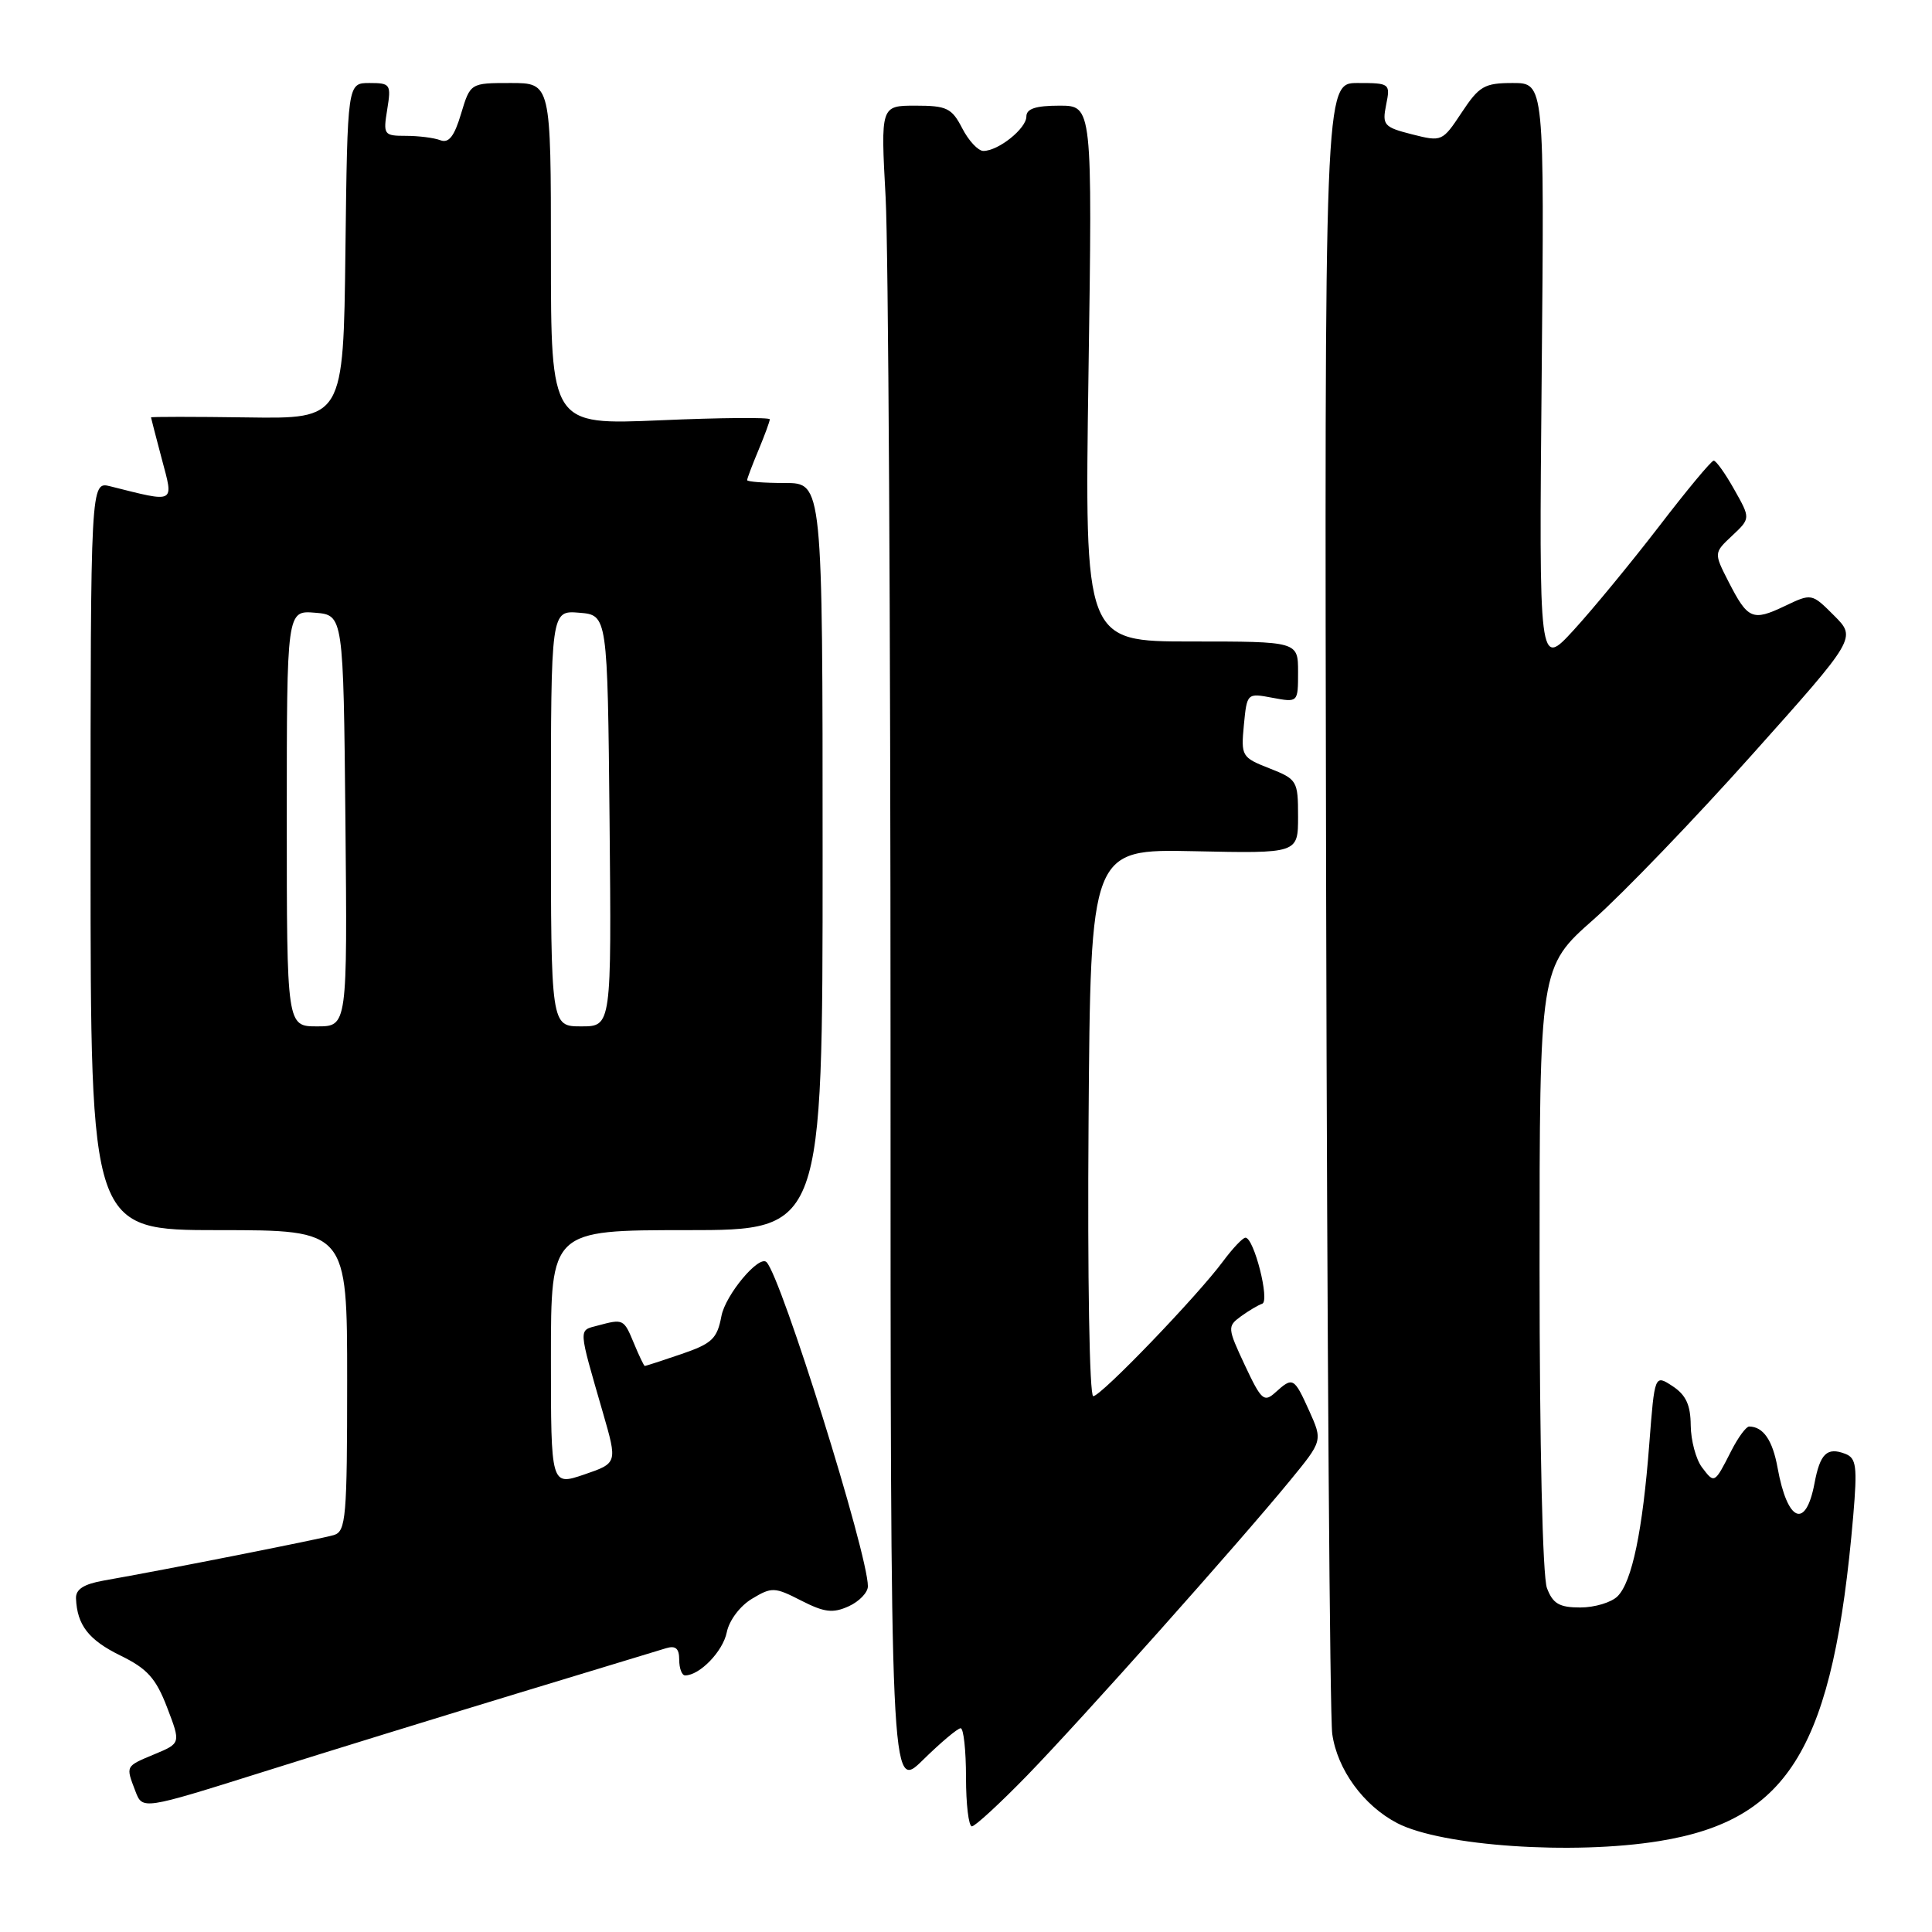 <?xml version="1.0" encoding="UTF-8" standalone="no"?>
<!DOCTYPE svg PUBLIC "-//W3C//DTD SVG 1.1//EN" "http://www.w3.org/Graphics/SVG/1.1/DTD/svg11.dtd" >
<svg xmlns="http://www.w3.org/2000/svg" xmlns:xlink="http://www.w3.org/1999/xlink" version="1.1" viewBox="0 0 256 256">
 <g >
 <path fill="currentColor"
d=" M 219.87 243.95 C 237.16 241.15 242.93 231.47 245.56 200.90 C 246.12 194.30 245.98 193.21 244.51 192.64 C 242.09 191.71 241.17 192.60 240.43 196.55 C 239.27 202.70 236.84 201.68 235.54 194.50 C 234.88 190.84 233.65 189.05 231.78 189.02 C 231.38 189.01 230.31 190.46 229.40 192.25 C 227.17 196.63 227.18 196.62 225.52 194.43 C 224.72 193.37 224.05 190.86 224.03 188.87 C 224.01 186.16 223.39 184.83 221.62 183.67 C 219.25 182.12 219.25 182.12 218.54 191.31 C 217.66 202.84 216.25 209.60 214.34 211.51 C 213.53 212.33 211.30 213.00 209.40 213.00 C 206.62 213.00 205.76 212.50 204.98 210.43 C 204.40 208.92 204.00 191.49 204.00 168.01 C 204.00 128.15 204.00 128.15 211.16 121.83 C 215.09 118.35 224.54 108.53 232.15 100.01 C 245.99 84.53 245.99 84.53 243.02 81.56 C 240.06 78.60 240.06 78.60 236.46 80.32 C 232.21 82.34 231.59 82.07 229.03 77.06 C 227.09 73.26 227.09 73.26 229.52 70.98 C 231.96 68.69 231.96 68.69 229.79 64.85 C 228.60 62.73 227.38 61.02 227.07 61.04 C 226.75 61.05 223.48 64.99 219.80 69.79 C 216.11 74.58 211.03 80.75 208.51 83.50 C 203.92 88.50 203.92 88.50 204.28 49.75 C 204.64 11.00 204.64 11.00 200.45 11.00 C 196.69 11.00 196.00 11.40 193.68 14.91 C 191.13 18.76 191.05 18.80 187.10 17.80 C 183.37 16.85 183.13 16.58 183.67 13.89 C 184.24 11.06 184.17 11.00 179.88 11.00 C 175.50 11.00 175.50 11.00 175.72 118.25 C 175.85 177.24 176.21 227.41 176.53 229.75 C 177.19 234.47 180.68 239.26 185.15 241.58 C 191.03 244.62 208.43 245.81 219.87 243.95 Z  M 136.11 235.25 C 143.35 227.79 164.13 204.48 170.92 196.20 C 175.26 190.91 175.26 190.91 173.48 186.95 C 171.47 182.50 171.31 182.41 169.00 184.50 C 167.49 185.87 167.13 185.54 164.95 180.90 C 162.64 175.96 162.62 175.75 164.42 174.43 C 165.45 173.68 166.72 172.93 167.25 172.75 C 168.29 172.40 166.16 164.00 165.03 164.00 C 164.67 164.00 163.34 165.41 162.06 167.13 C 158.66 171.73 145.89 185.00 144.86 185.00 C 144.36 185.00 144.09 169.32 144.24 148.75 C 144.50 112.50 144.50 112.50 158.25 112.79 C 172.00 113.09 172.00 113.09 172.00 108.20 C 172.00 103.46 171.88 103.26 168.21 101.81 C 164.53 100.37 164.43 100.19 164.82 96.07 C 165.23 91.84 165.24 91.82 168.61 92.46 C 172.00 93.09 172.00 93.09 172.00 89.05 C 172.00 85.00 172.00 85.00 157.85 85.00 C 143.71 85.00 143.71 85.00 144.23 49.50 C 144.75 14.00 144.75 14.00 140.38 14.00 C 137.23 14.00 136.00 14.41 136.00 15.44 C 136.00 17.03 132.29 20.00 130.30 20.00 C 129.61 20.00 128.35 18.65 127.50 17.00 C 126.12 14.32 125.45 14.00 121.32 14.00 C 116.69 14.00 116.69 14.00 117.35 26.16 C 117.71 32.84 118.00 83.11 118.00 137.87 C 118.00 237.42 118.00 237.42 122.29 233.21 C 124.65 230.89 126.90 229.00 127.29 229.00 C 127.68 229.00 128.00 231.93 128.00 235.50 C 128.00 239.07 128.35 242.00 128.78 242.00 C 129.20 242.00 132.50 238.96 136.11 235.25 Z  M 68.50 224.40 C 78.40 221.40 87.29 218.70 88.25 218.40 C 89.53 218.01 90.00 218.43 90.00 219.93 C 90.00 221.07 90.35 222.00 90.78 222.00 C 92.71 222.00 95.79 218.82 96.30 216.29 C 96.62 214.70 98.07 212.78 99.65 211.84 C 102.26 210.27 102.64 210.28 106.17 212.09 C 109.25 213.66 110.36 213.79 112.46 212.84 C 113.86 212.20 115.00 211.01 115.00 210.19 C 115.00 205.87 103.54 169.24 101.57 167.24 C 100.58 166.24 96.11 171.59 95.59 174.40 C 95.02 177.40 94.35 178.03 90.29 179.42 C 87.74 180.29 85.55 181.00 85.44 181.00 C 85.33 181.00 84.68 179.65 84.00 178.00 C 82.65 174.75 82.61 174.73 79.18 175.65 C 76.62 176.33 76.59 175.77 79.89 187.19 C 81.82 193.87 81.82 193.87 77.41 195.38 C 73.00 196.88 73.00 196.88 73.00 179.94 C 73.00 163.00 73.00 163.00 91.00 163.00 C 109.00 163.00 109.00 163.00 109.00 113.50 C 109.00 64.00 109.00 64.00 104.00 64.00 C 101.25 64.00 99.00 63.83 99.00 63.62 C 99.00 63.41 99.67 61.63 100.50 59.65 C 101.32 57.68 102.00 55.84 102.00 55.56 C 102.00 55.29 95.47 55.34 87.50 55.69 C 73.00 56.31 73.00 56.31 73.00 33.66 C 73.00 11.00 73.00 11.00 67.66 11.00 C 62.32 11.00 62.32 11.00 61.09 15.08 C 60.20 18.07 59.46 19.01 58.35 18.58 C 57.52 18.26 55.46 18.00 53.79 18.00 C 50.86 18.00 50.76 17.86 51.31 14.50 C 51.85 11.17 51.73 11.00 48.96 11.00 C 46.04 11.00 46.04 11.00 45.77 33.25 C 45.50 55.50 45.50 55.50 32.75 55.31 C 25.74 55.21 20.01 55.21 20.01 55.31 C 20.02 55.41 20.67 57.91 21.45 60.86 C 23.03 66.79 23.34 66.63 14.62 64.44 C 12.00 63.78 12.00 63.78 12.00 113.39 C 12.00 163.00 12.00 163.00 29.00 163.00 C 46.00 163.00 46.00 163.00 46.00 182.93 C 46.00 201.05 45.84 202.91 44.25 203.40 C 42.58 203.91 21.70 208.04 13.75 209.43 C 11.10 209.90 10.02 210.59 10.07 211.80 C 10.22 215.34 11.74 217.30 15.96 219.37 C 19.51 221.10 20.66 222.38 22.14 226.24 C 23.96 230.99 23.96 230.99 20.48 232.44 C 16.58 234.07 16.65 233.95 17.94 237.34 C 18.88 239.81 18.88 239.81 34.69 234.84 C 43.38 232.10 58.60 227.41 68.50 224.40 Z  M 38.00 108.44 C 38.00 80.88 38.00 80.88 41.75 81.19 C 45.50 81.50 45.50 81.50 45.77 108.75 C 46.03 136.00 46.03 136.00 42.02 136.00 C 38.00 136.00 38.00 136.00 38.00 108.44 Z  M 73.00 108.44 C 73.00 80.88 73.00 80.88 76.75 81.19 C 80.50 81.50 80.50 81.50 80.77 108.75 C 81.03 136.00 81.03 136.00 77.02 136.00 C 73.00 136.00 73.00 136.00 73.00 108.44 Z "/>
</g>
</svg>